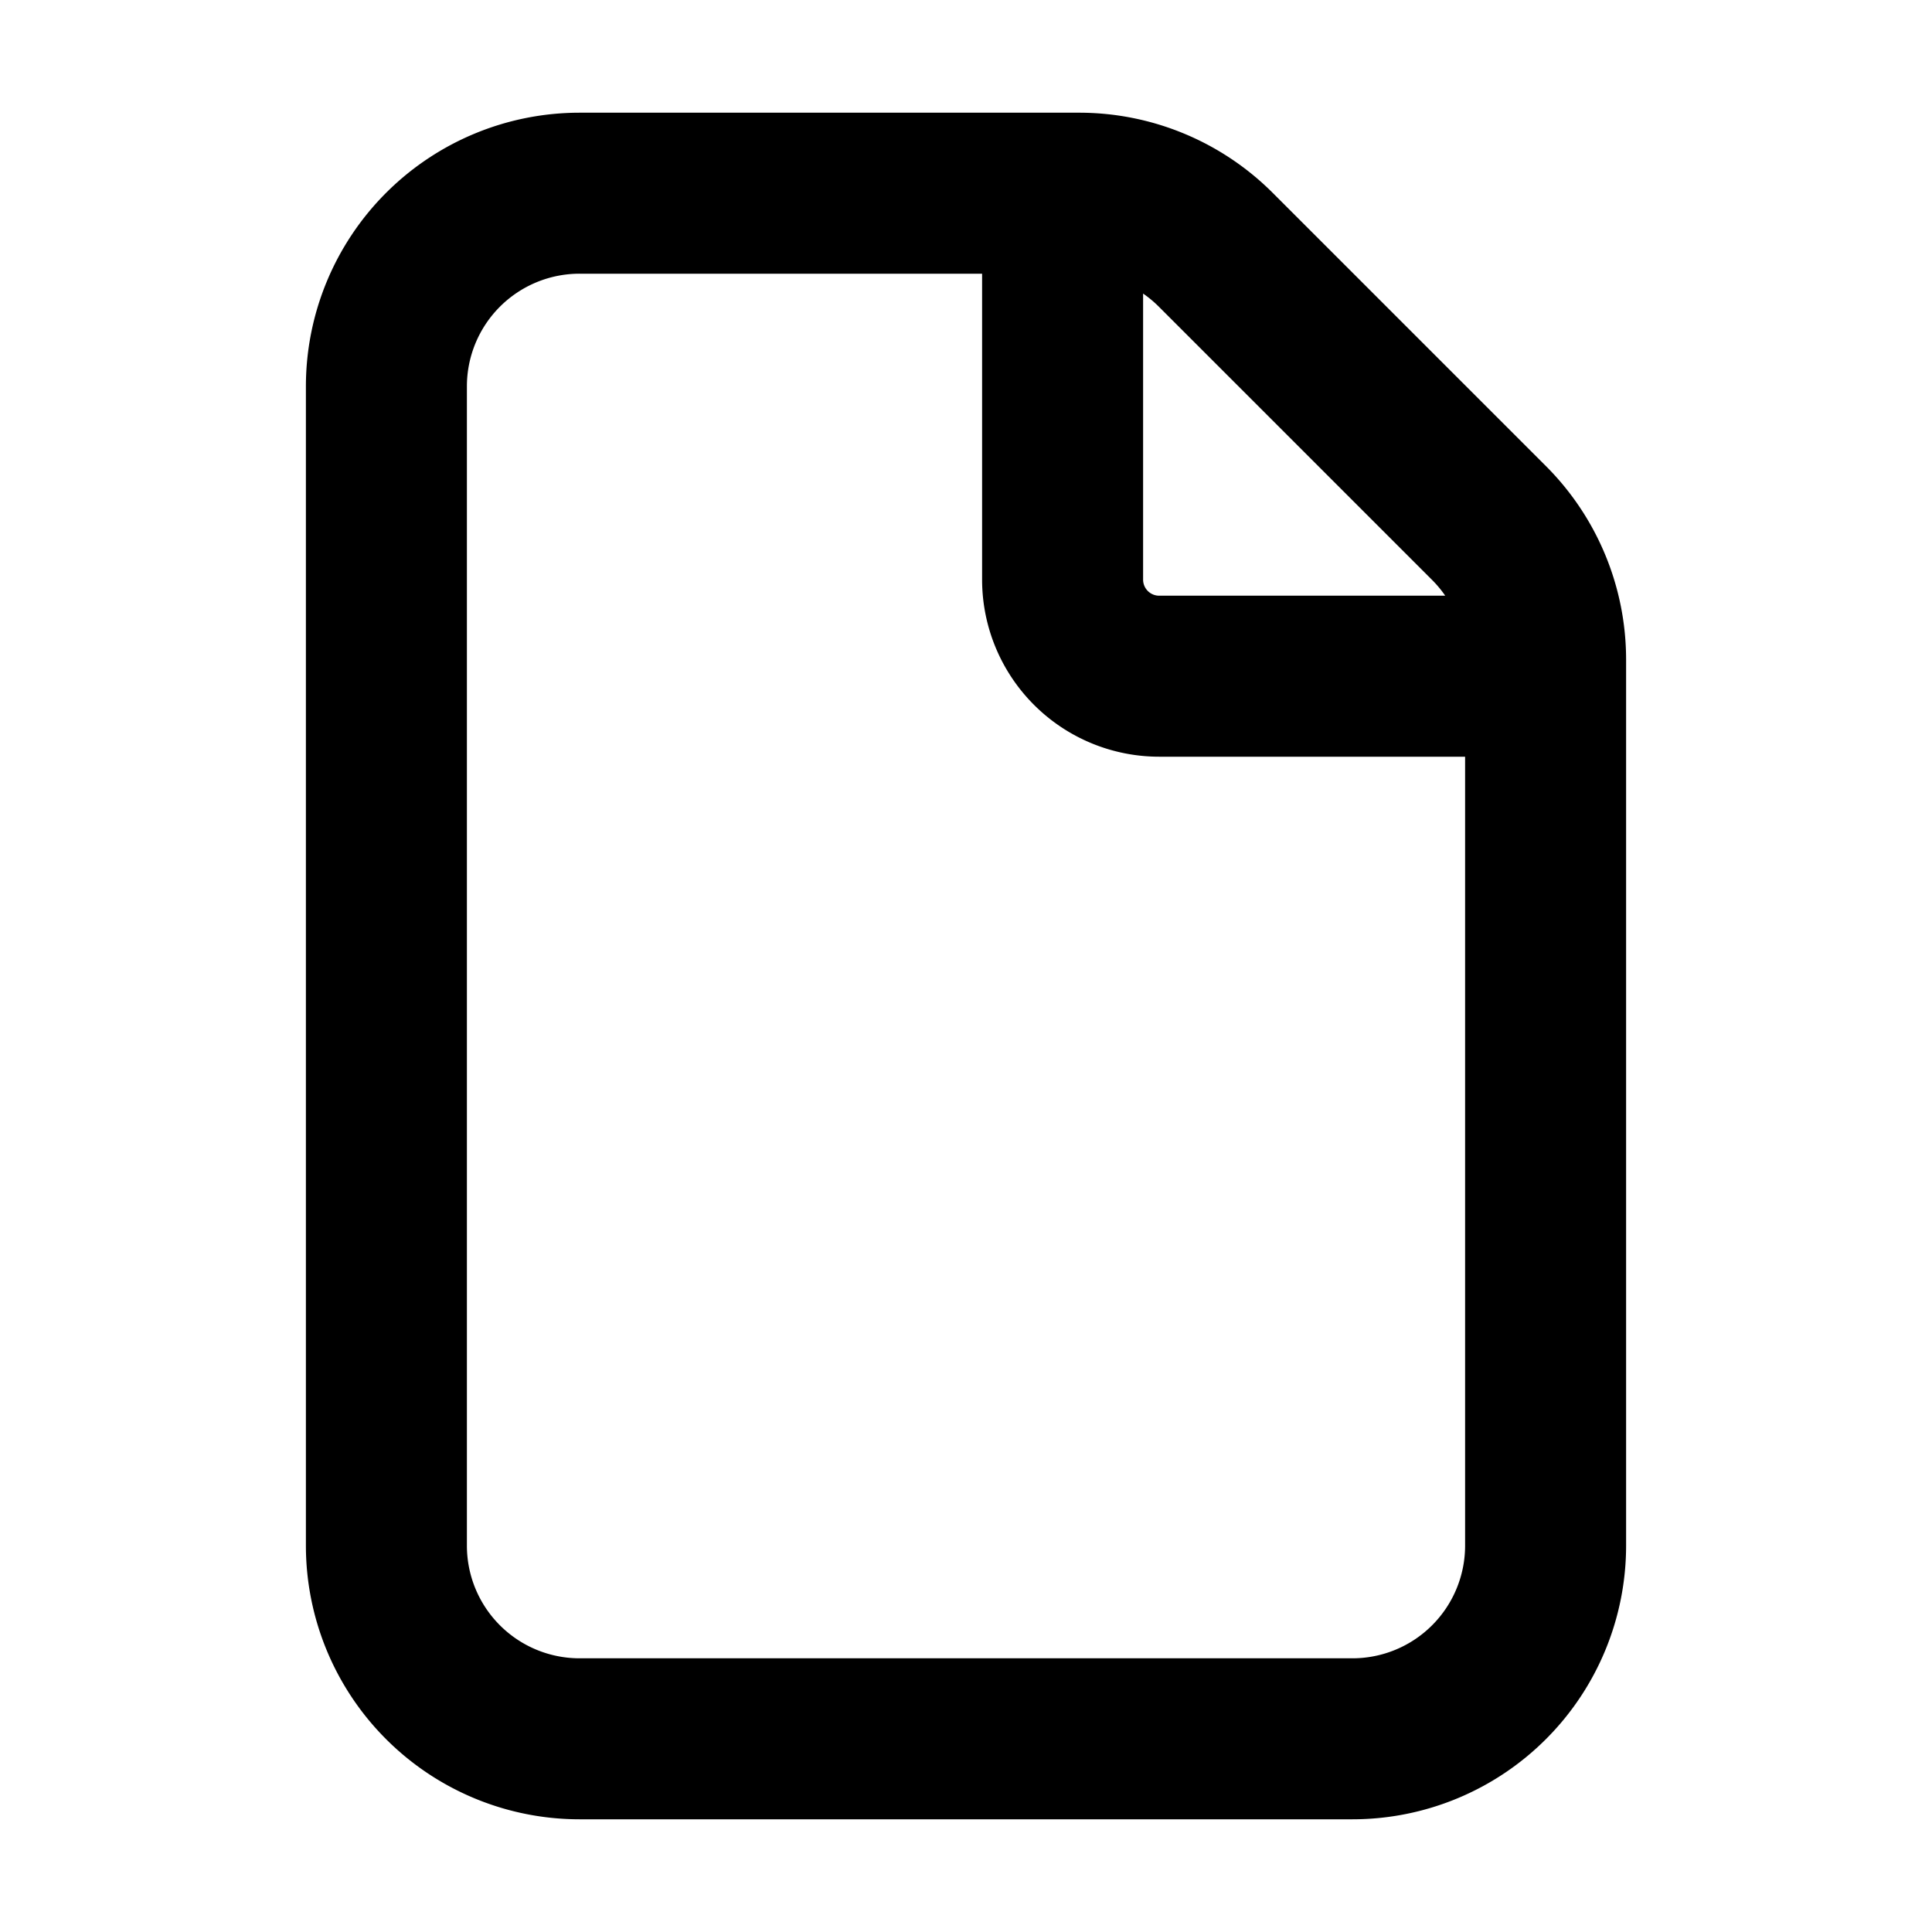 <svg width="24" height="24" viewBox="0 0 24 24" fill="none" xmlns="http://www.w3.org/2000/svg">
    <path d="M13.2 2.4v4.8a1.2 1.2 0 0 0 1.2 1.2h4.8m-5.794-6H7.2a2.4 2.4 0 0 0-2.4 2.4v14.4a2.4 2.4 0 0 0 2.4 2.4h9.6a2.4 2.4 0 0 0 2.4-2.4V8.194a2.4 2.4 0 0 0-.703-1.697l-3.394-3.394a2.4 2.4 0 0 0-1.697-.703z" stroke="#000" stroke-width="2"/>
</svg>
